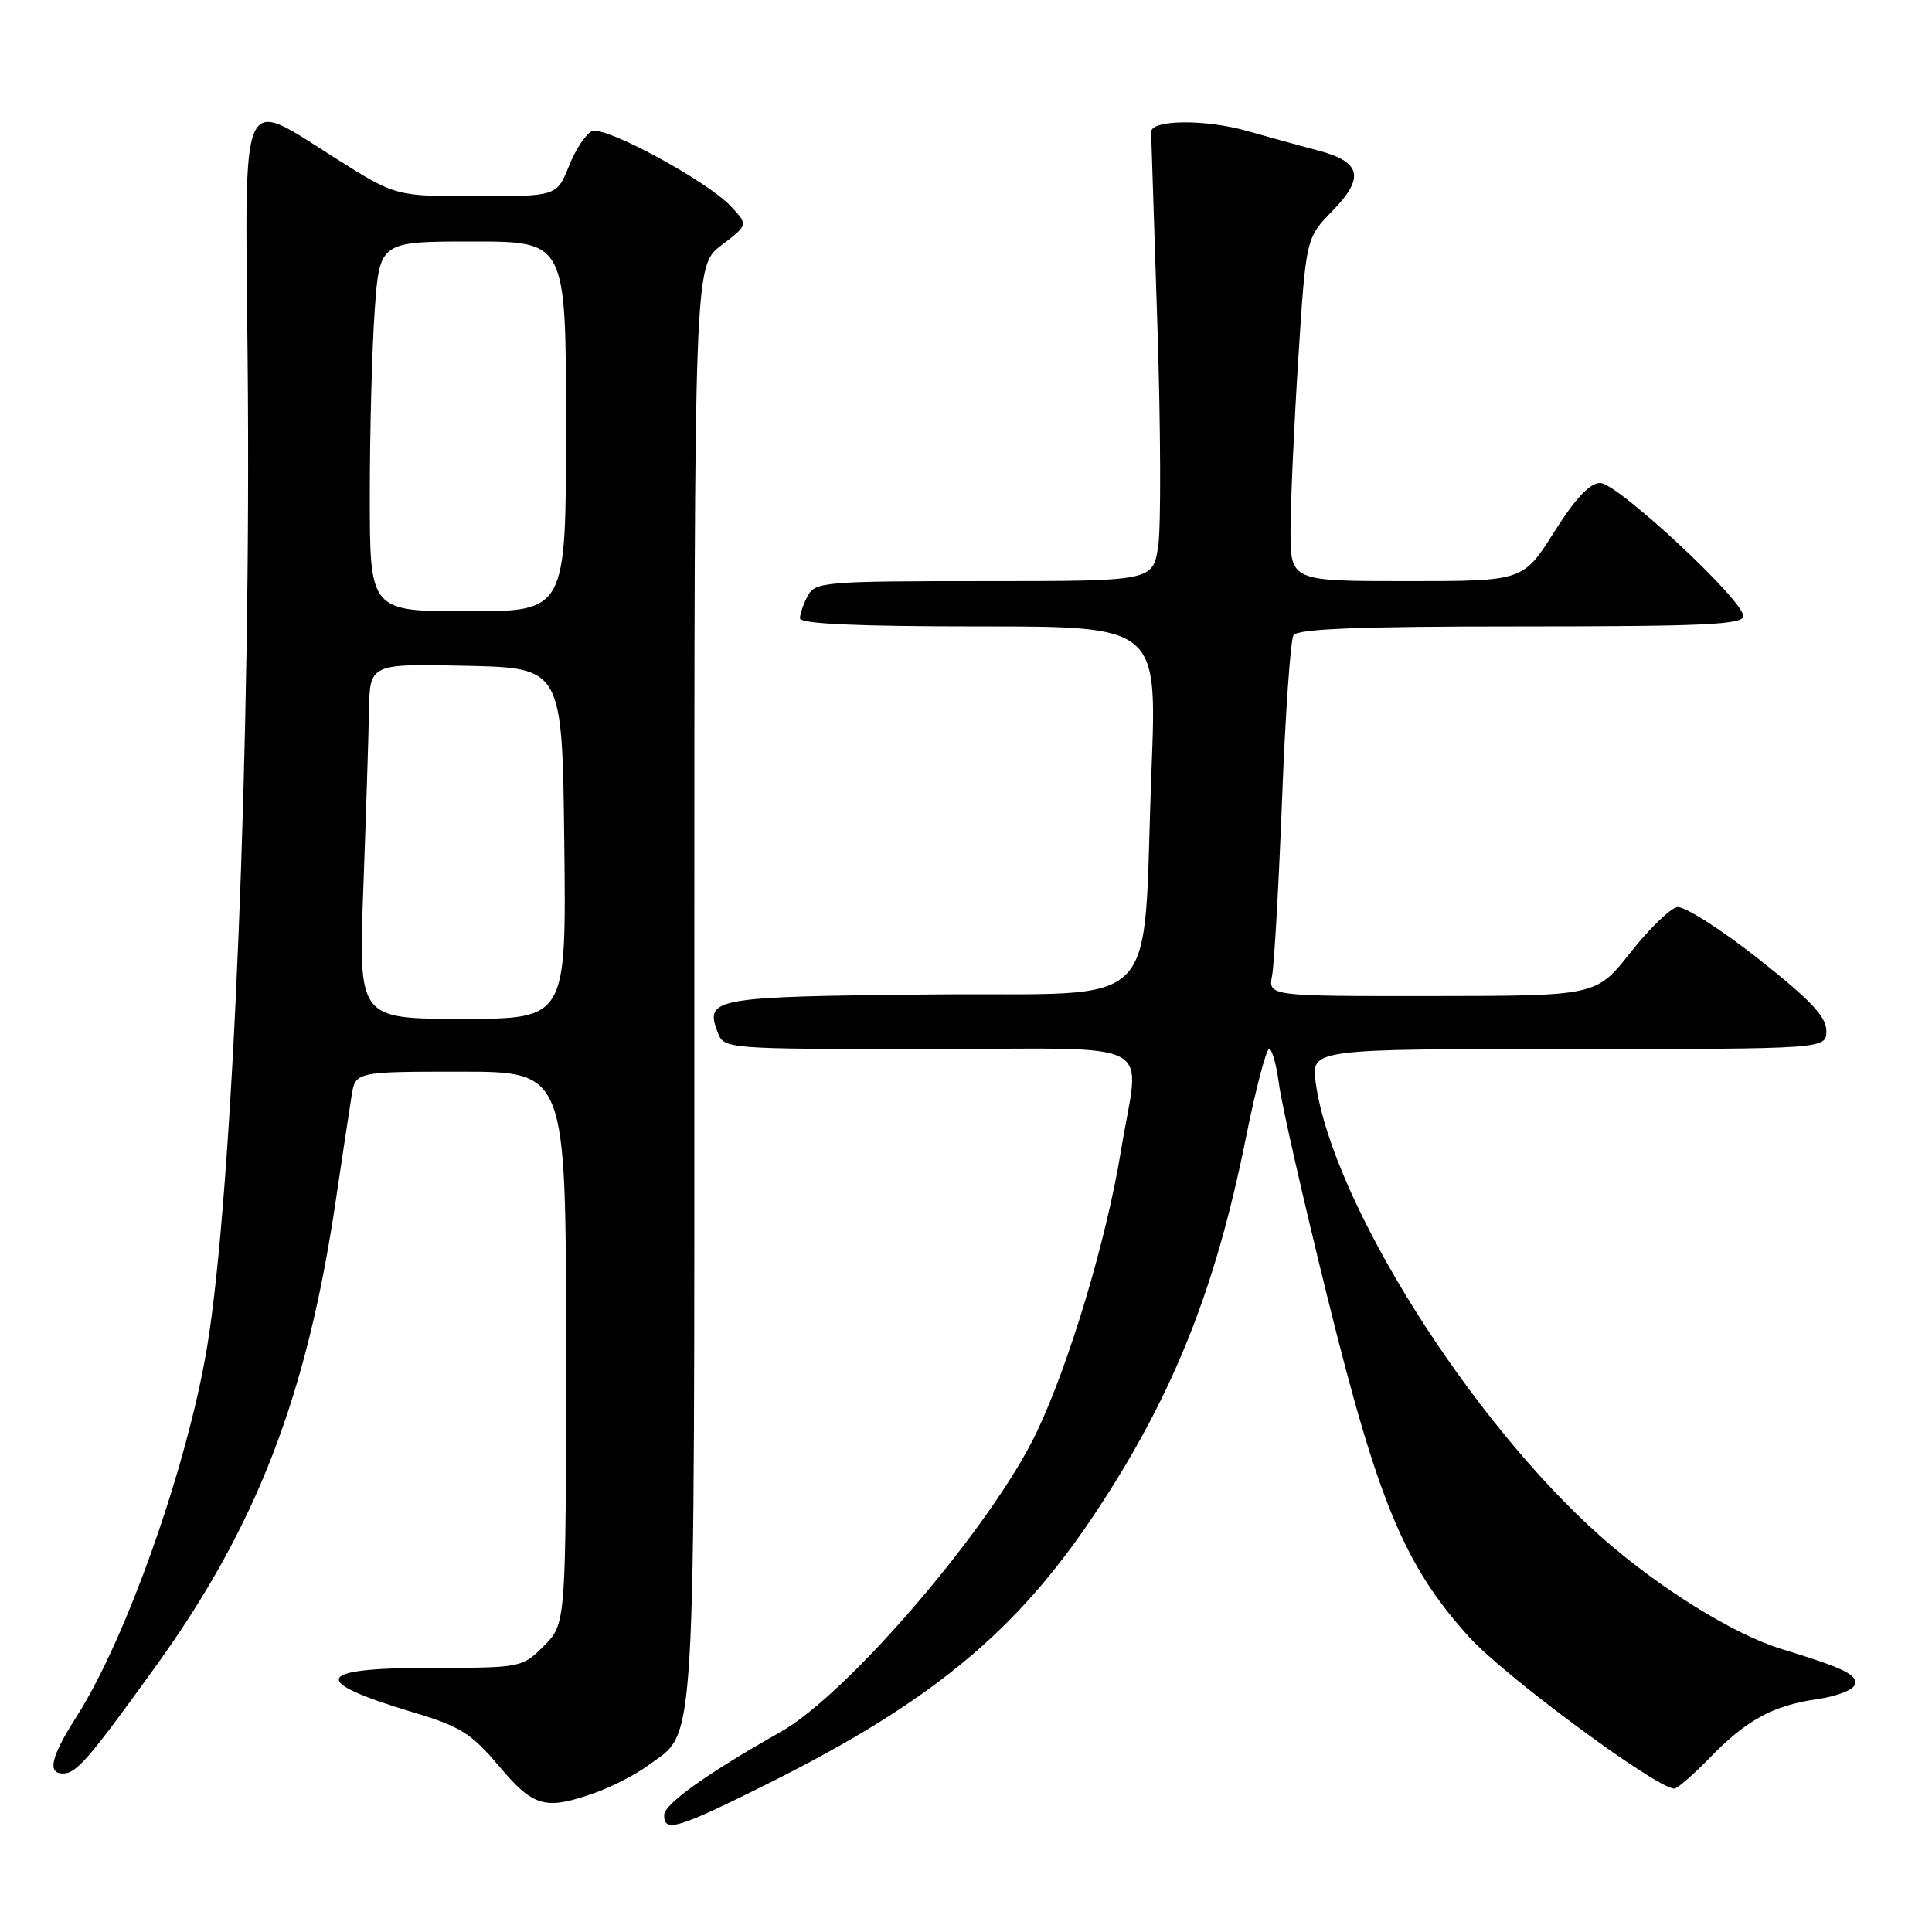<?xml version="1.0" encoding="UTF-8" standalone="no"?>
<!DOCTYPE svg PUBLIC "-//W3C//DTD SVG 1.1//EN" "http://www.w3.org/Graphics/SVG/1.1/DTD/svg11.dtd" >
<svg xmlns="http://www.w3.org/2000/svg" xmlns:xlink="http://www.w3.org/1999/xlink" version="1.1" viewBox="0 0 256 256">
 <g >
 <path fill="currentColor"
d=" M 102.00 236.22 C 123.35 225.54 134.67 216.20 145.00 200.68 C 155.32 185.20 161.02 171.04 165.09 150.75 C 166.39 144.29 167.78 139.00 168.17 139.00 C 168.56 139.00 169.15 141.14 169.49 143.75 C 169.83 146.36 172.73 159.12 175.94 172.09 C 182.63 199.10 186.14 207.50 194.68 216.93 C 199.35 222.10 219.53 237.00 221.85 237.00 C 222.26 237.00 224.37 235.16 226.55 232.92 C 231.39 227.92 234.93 225.99 240.82 225.14 C 243.30 224.79 245.52 223.94 245.75 223.26 C 246.19 221.92 244.43 221.06 236.03 218.49 C 229.68 216.55 219.68 210.32 212.09 203.58 C 194.70 188.14 176.49 159.14 174.34 143.47 C 173.73 139.00 173.73 139.00 207.86 139.00 C 242.00 139.00 242.00 139.00 242.00 136.58 C 242.00 134.72 239.90 132.49 232.95 127.01 C 227.97 123.09 223.14 120.02 222.22 120.20 C 221.30 120.37 218.51 123.09 216.02 126.24 C 211.50 131.96 211.50 131.96 189.78 131.98 C 168.05 132.00 168.05 132.00 168.56 129.25 C 168.85 127.74 169.44 117.24 169.88 105.92 C 170.31 94.60 171.00 84.82 171.39 84.17 C 171.92 83.32 180.14 83.00 201.56 83.00 C 225.74 83.00 231.00 82.76 231.00 81.64 C 231.00 79.52 214.32 64.00 212.04 64.00 C 210.66 64.00 208.75 66.02 205.93 70.50 C 201.82 77.00 201.82 77.00 186.41 77.00 C 171.00 77.00 171.00 77.00 171.00 70.25 C 171.01 66.54 171.47 56.31 172.03 47.52 C 173.05 31.54 173.05 31.54 176.56 27.94 C 180.87 23.53 180.37 21.43 174.65 19.94 C 172.37 19.34 168.15 18.18 165.28 17.36 C 159.70 15.77 152.48 15.85 152.53 17.50 C 152.54 18.05 152.92 29.57 153.36 43.10 C 153.80 56.63 153.85 69.79 153.47 72.35 C 152.77 77.00 152.77 77.00 130.42 77.00 C 109.35 77.00 108.01 77.11 107.04 78.93 C 106.47 80.00 106.00 81.35 106.00 81.93 C 106.00 82.66 113.58 83.00 129.66 83.00 C 153.31 83.00 153.31 83.00 152.59 101.75 C 151.30 134.93 154.68 131.46 123.36 131.77 C 94.51 132.05 93.38 132.25 95.08 136.75 C 95.94 139.00 95.94 139.00 122.97 139.00 C 154.25 139.00 151.00 137.29 148.53 152.50 C 146.61 164.28 141.70 180.67 137.36 189.78 C 131.50 202.10 112.47 224.38 103.47 229.47 C 93.65 235.02 88.00 239.05 88.00 240.51 C 88.00 242.87 89.77 242.33 102.00 236.22 Z  M 78.84 237.56 C 81.09 236.76 84.28 235.12 85.92 233.90 C 92.32 229.17 92.00 234.66 92.00 130.22 C 92.00 35.24 92.00 35.24 95.57 32.51 C 99.15 29.79 99.15 29.79 96.85 27.34 C 93.69 23.97 80.25 16.69 78.47 17.37 C 77.67 17.68 76.28 19.75 75.40 21.97 C 73.78 26.00 73.78 26.00 63.10 26.00 C 52.42 26.00 52.42 26.00 44.46 20.97 C 31.66 12.88 32.45 11.09 32.81 47.50 C 33.32 97.84 30.85 157.96 27.44 178.50 C 24.82 194.25 16.75 217.11 10.15 227.45 C 6.75 232.78 6.22 235.00 8.35 235.00 C 10.12 235.00 11.74 233.13 20.60 220.84 C 33.99 202.28 40.65 185.05 44.49 159.09 C 45.36 153.26 46.29 147.04 46.58 145.25 C 47.09 142.00 47.09 142.00 61.05 142.00 C 75.00 142.00 75.00 142.00 75.00 178.58 C 75.00 215.15 75.00 215.15 72.08 218.08 C 69.17 220.98 69.09 221.00 57.08 221.00 C 41.62 221.00 40.92 222.75 54.70 226.88 C 60.99 228.76 62.44 229.66 66.11 234.01 C 70.71 239.47 72.22 239.89 78.84 237.56 Z  M 48.14 117.75 C 48.49 108.26 48.83 97.67 48.89 94.22 C 49.00 87.94 49.00 87.94 61.75 88.22 C 74.50 88.50 74.50 88.50 74.77 111.75 C 75.04 135.00 75.04 135.00 61.27 135.00 C 47.50 135.00 47.50 135.00 48.14 117.75 Z  M 49.00 65.65 C 49.00 57.21 49.29 46.19 49.65 41.15 C 50.30 32.00 50.30 32.00 62.65 32.00 C 75.00 32.00 75.00 32.00 75.00 56.50 C 75.00 81.00 75.00 81.00 62.00 81.00 C 49.00 81.00 49.00 81.00 49.00 65.65 Z "/>
</g>
</svg>